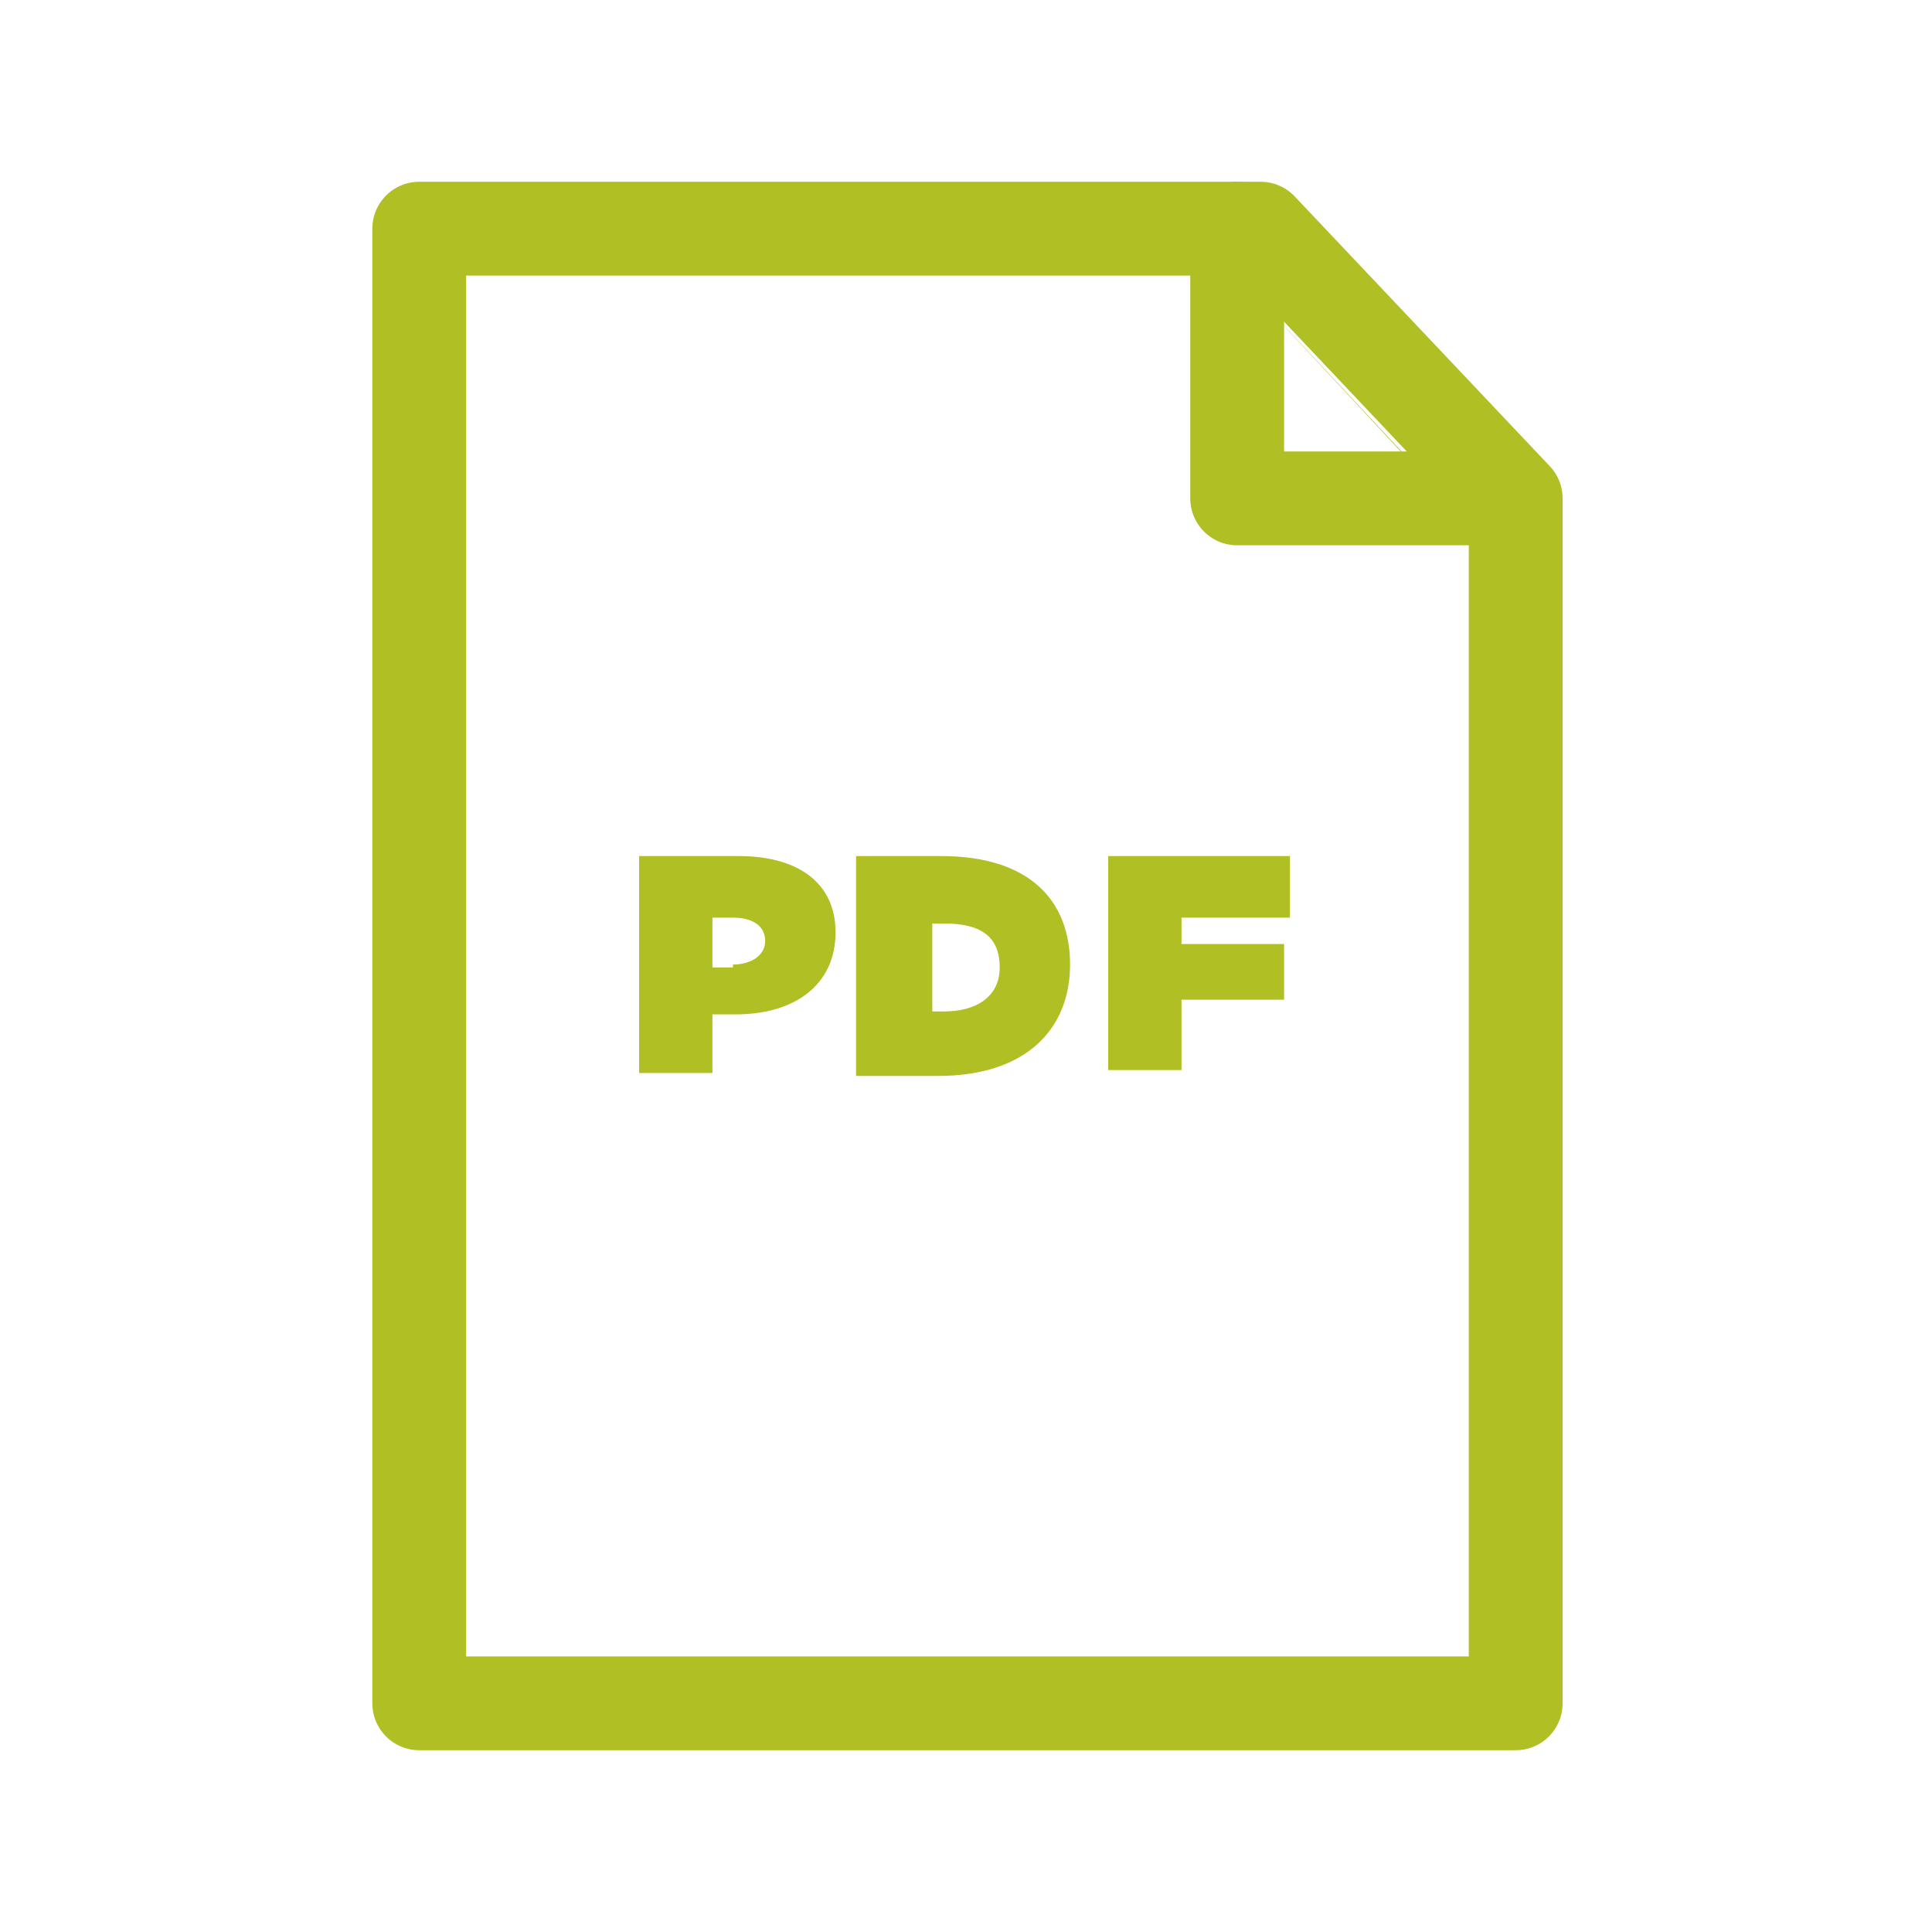 <?xml version="1.0" encoding="utf-8"?>
<!-- Generator: Adobe Illustrator 24.2.0, SVG Export Plug-In . SVG Version: 6.00 Build 0)  -->
<svg version="1.1" id="レイヤー_1" xmlns="http://www.w3.org/2000/svg" xmlns:xlink="http://www.w3.org/1999/xlink" x="0px"
	 y="0px" viewBox="0 0 65.9 65.9" style="enable-background:new 0 0 65.9 65.9;" xml:space="preserve">
<style type="text/css">
	.st0{enable-background:new    ;}
	.st1{fill:#b0bf24;}
	.st2{fill:none;stroke:#b0bf24;stroke-width:3.2;stroke-linecap:round;stroke-linejoin:round;}
</style>
<g class="st0">
	<path class="st1" d="M21.9,29.2h3.3c2,0,3.3,0.9,3.3,2.6v0c0,1.8-1.4,2.8-3.4,2.8h-0.8v2h-2.5V29.2z M25,32.9
		c0.6,0,1.1-0.3,1.1-0.8v0c0-0.5-0.4-0.8-1.1-0.8h-0.7v1.7H25z"/>
</g>
<g class="st0">
	<path class="st1" d="M29.3,29.2h2.8c3,0,4.4,1.5,4.4,3.7v0c0,2.2-1.5,3.8-4.5,3.8h-2.8V29.2z M31.8,31.4v3.1h0.4
		c1.1,0,1.9-0.5,1.9-1.5v0c0-1.1-0.7-1.5-1.9-1.5H31.8z"/>
</g>
<g class="st0">
	<path class="st1" d="M37.8,29.2H44v2.1h-3.7v0.9h3.5v1.9h-3.5v2.4h-2.5V29.2z"/>
</g>
<path class="st2" d="M14.3,58.1V7.8H43l8.7,9.2v41.1H14.3z"/>
<path class="st2" d="M42.2,7.8V17h8.6C50.8,17,42.2,7.8,42.2,7.8z"/>
</svg>
